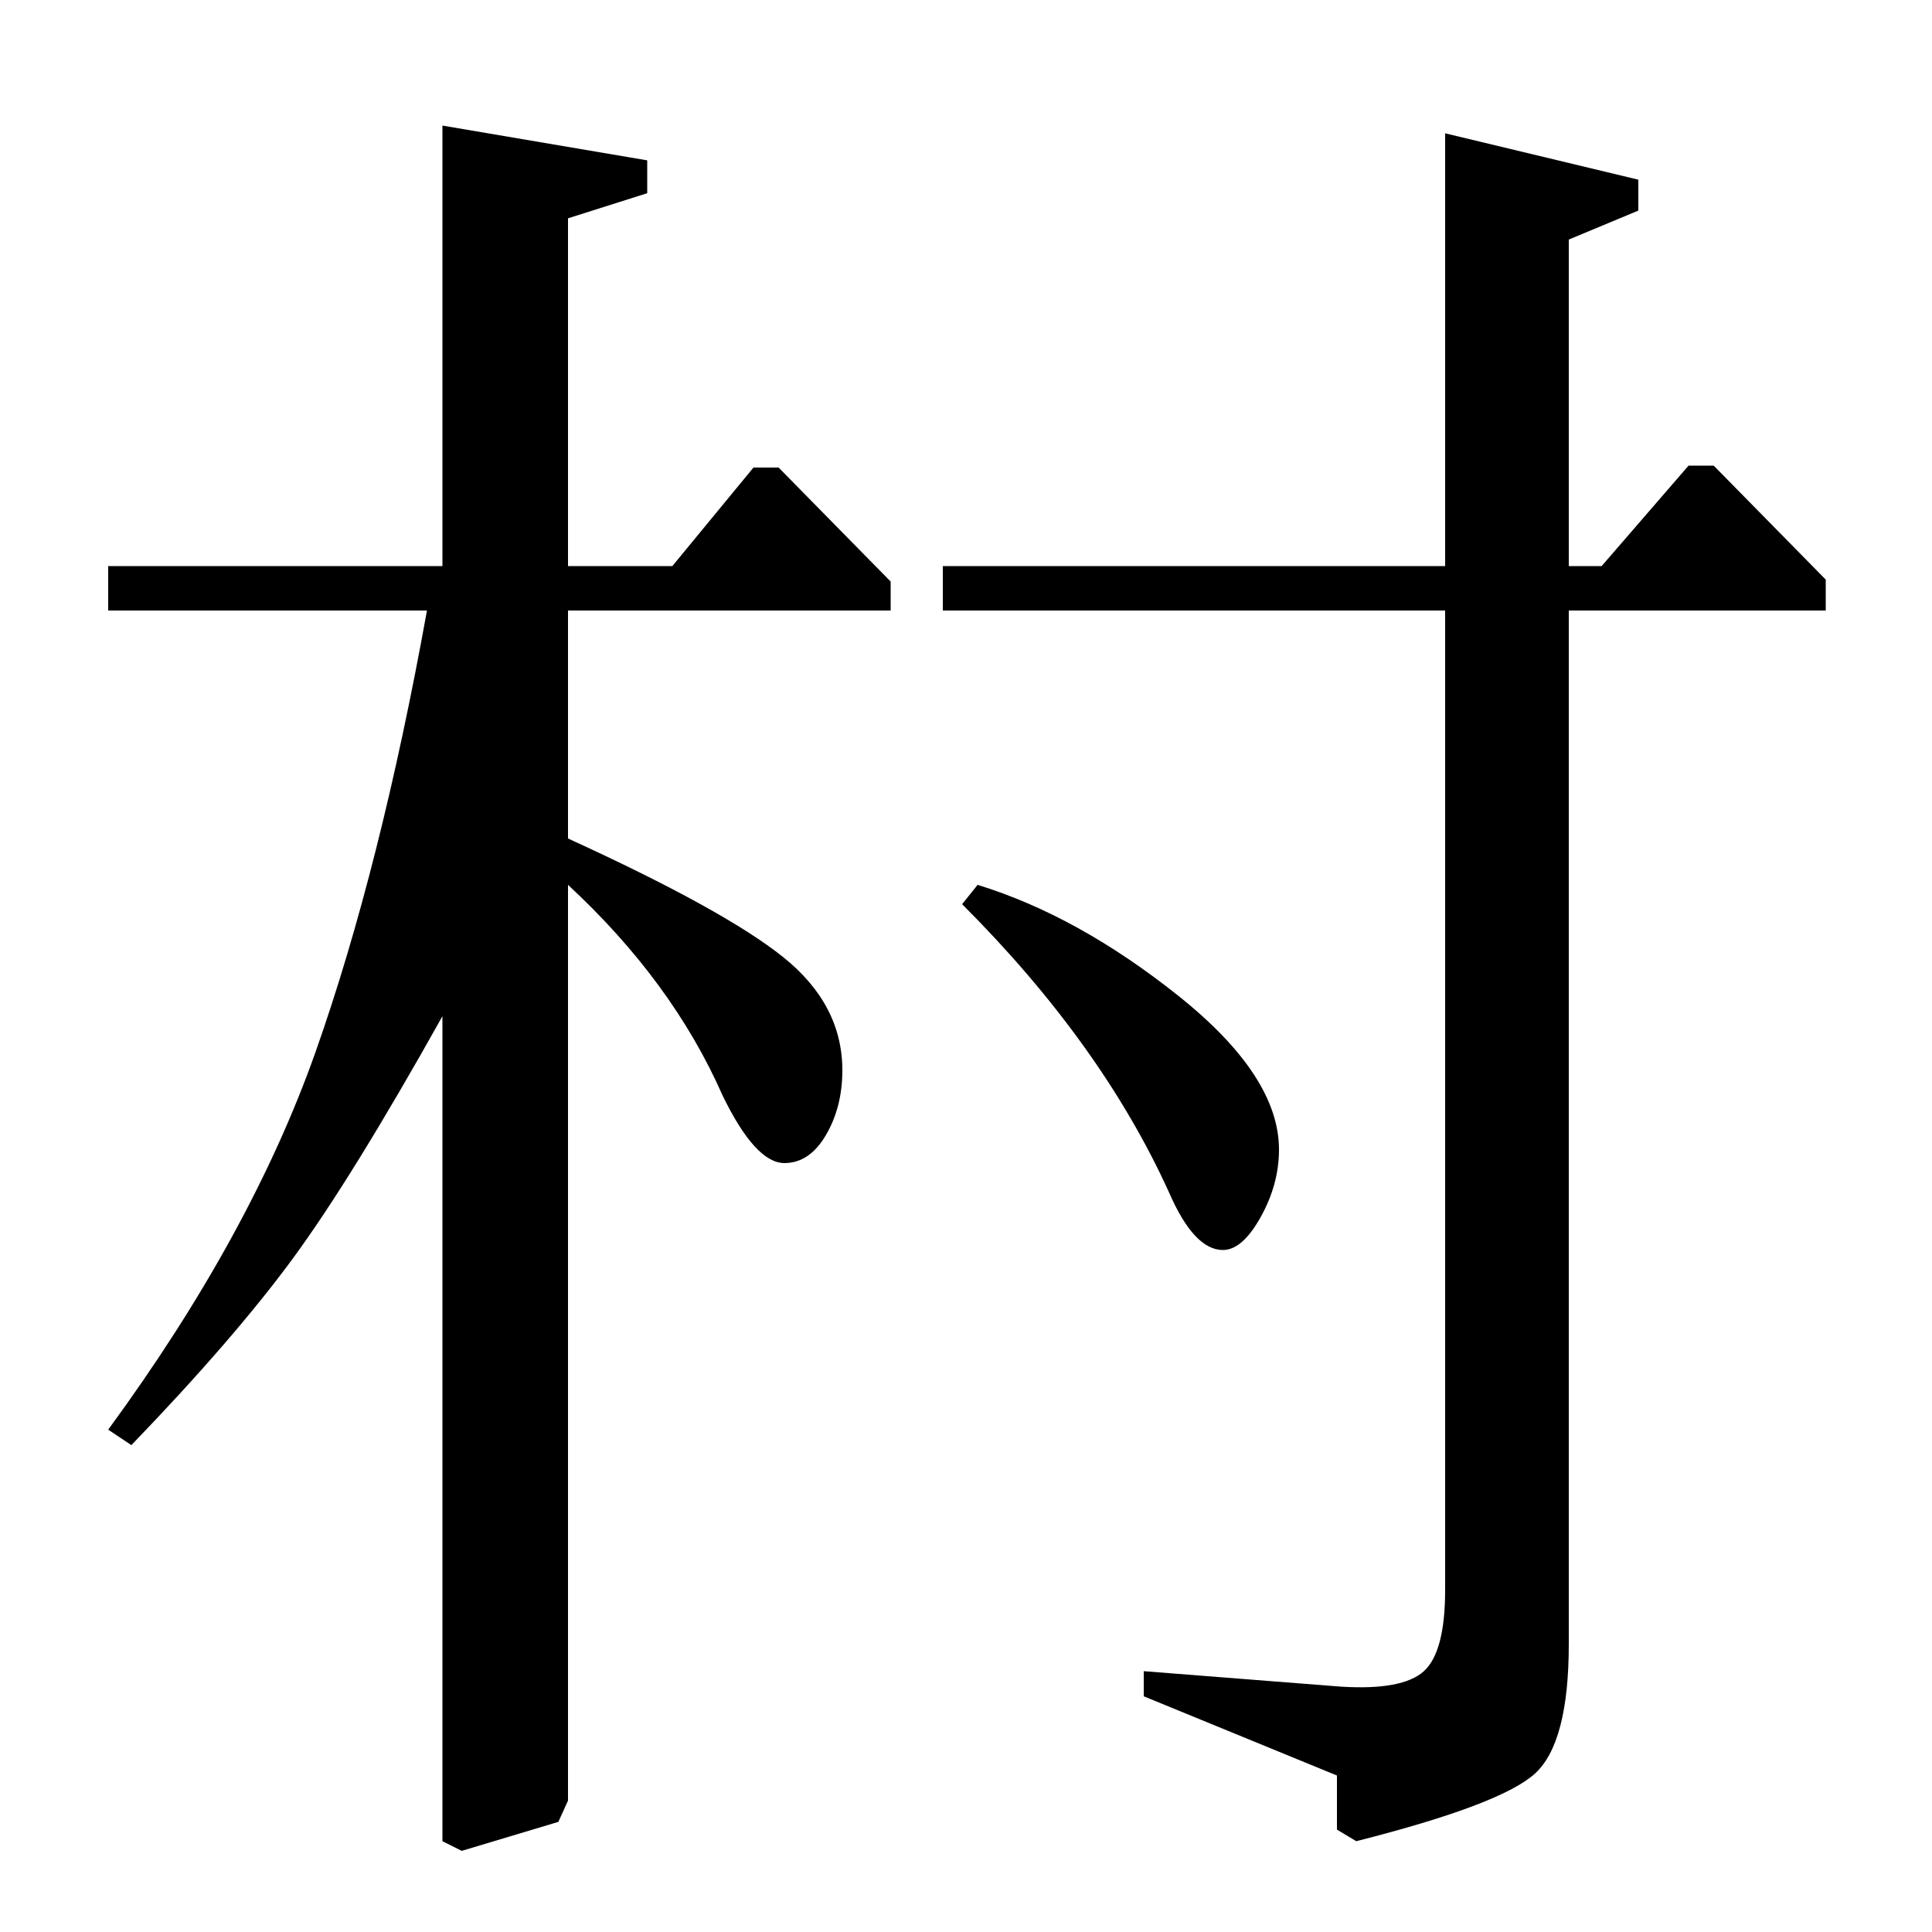 <?xml version="1.0" standalone="no"?>
<!DOCTYPE svg PUBLIC "-//W3C//DTD SVG 1.1//EN" "http://www.w3.org/Graphics/SVG/1.1/DTD/svg11.dtd" >
<svg xmlns="http://www.w3.org/2000/svg" xmlns:xlink="http://www.w3.org/1999/xlink" version="1.1" viewBox="0 -140 1000 1000">
  <g transform="matrix(1 0 0 -1 0 860)">
   <path fill="currentColor"
d="M68 252l-12 8q74 101 107.5 196t57.5 228h-165v23h173v228l106 -18v-17l-41 -13v-180h54l42 51h13l58 -59v-15h-167v-118q81 -37 111.5 -61.5t30.5 -58.5q0 -19 -8.5 -33.5t-21.5 -14.5q-15 0 -32 35q-26 59 -80 109v-474l-5 -11l-50 -15l-10 5v427q-47 -84 -77.5 -125.5
t-83.5 -96.5zM488 684v23h260v224l100 -24v-16l-36 -15v-169h17l45 52h13l58 -59v-16h-133v-535q0 -51 -17.5 -67t-92.5 -35l-10 6v28l-100 41v13l102 -8q32 -2 43 8t11 42v507h-260zM498 532l8 10q52 -16 104 -57.5t52 -79.5q0 -18 -9.5 -35t-19.5 -17q-15 0 -28 30
q-35 77 -107 149z" />
  </g>

</svg>
